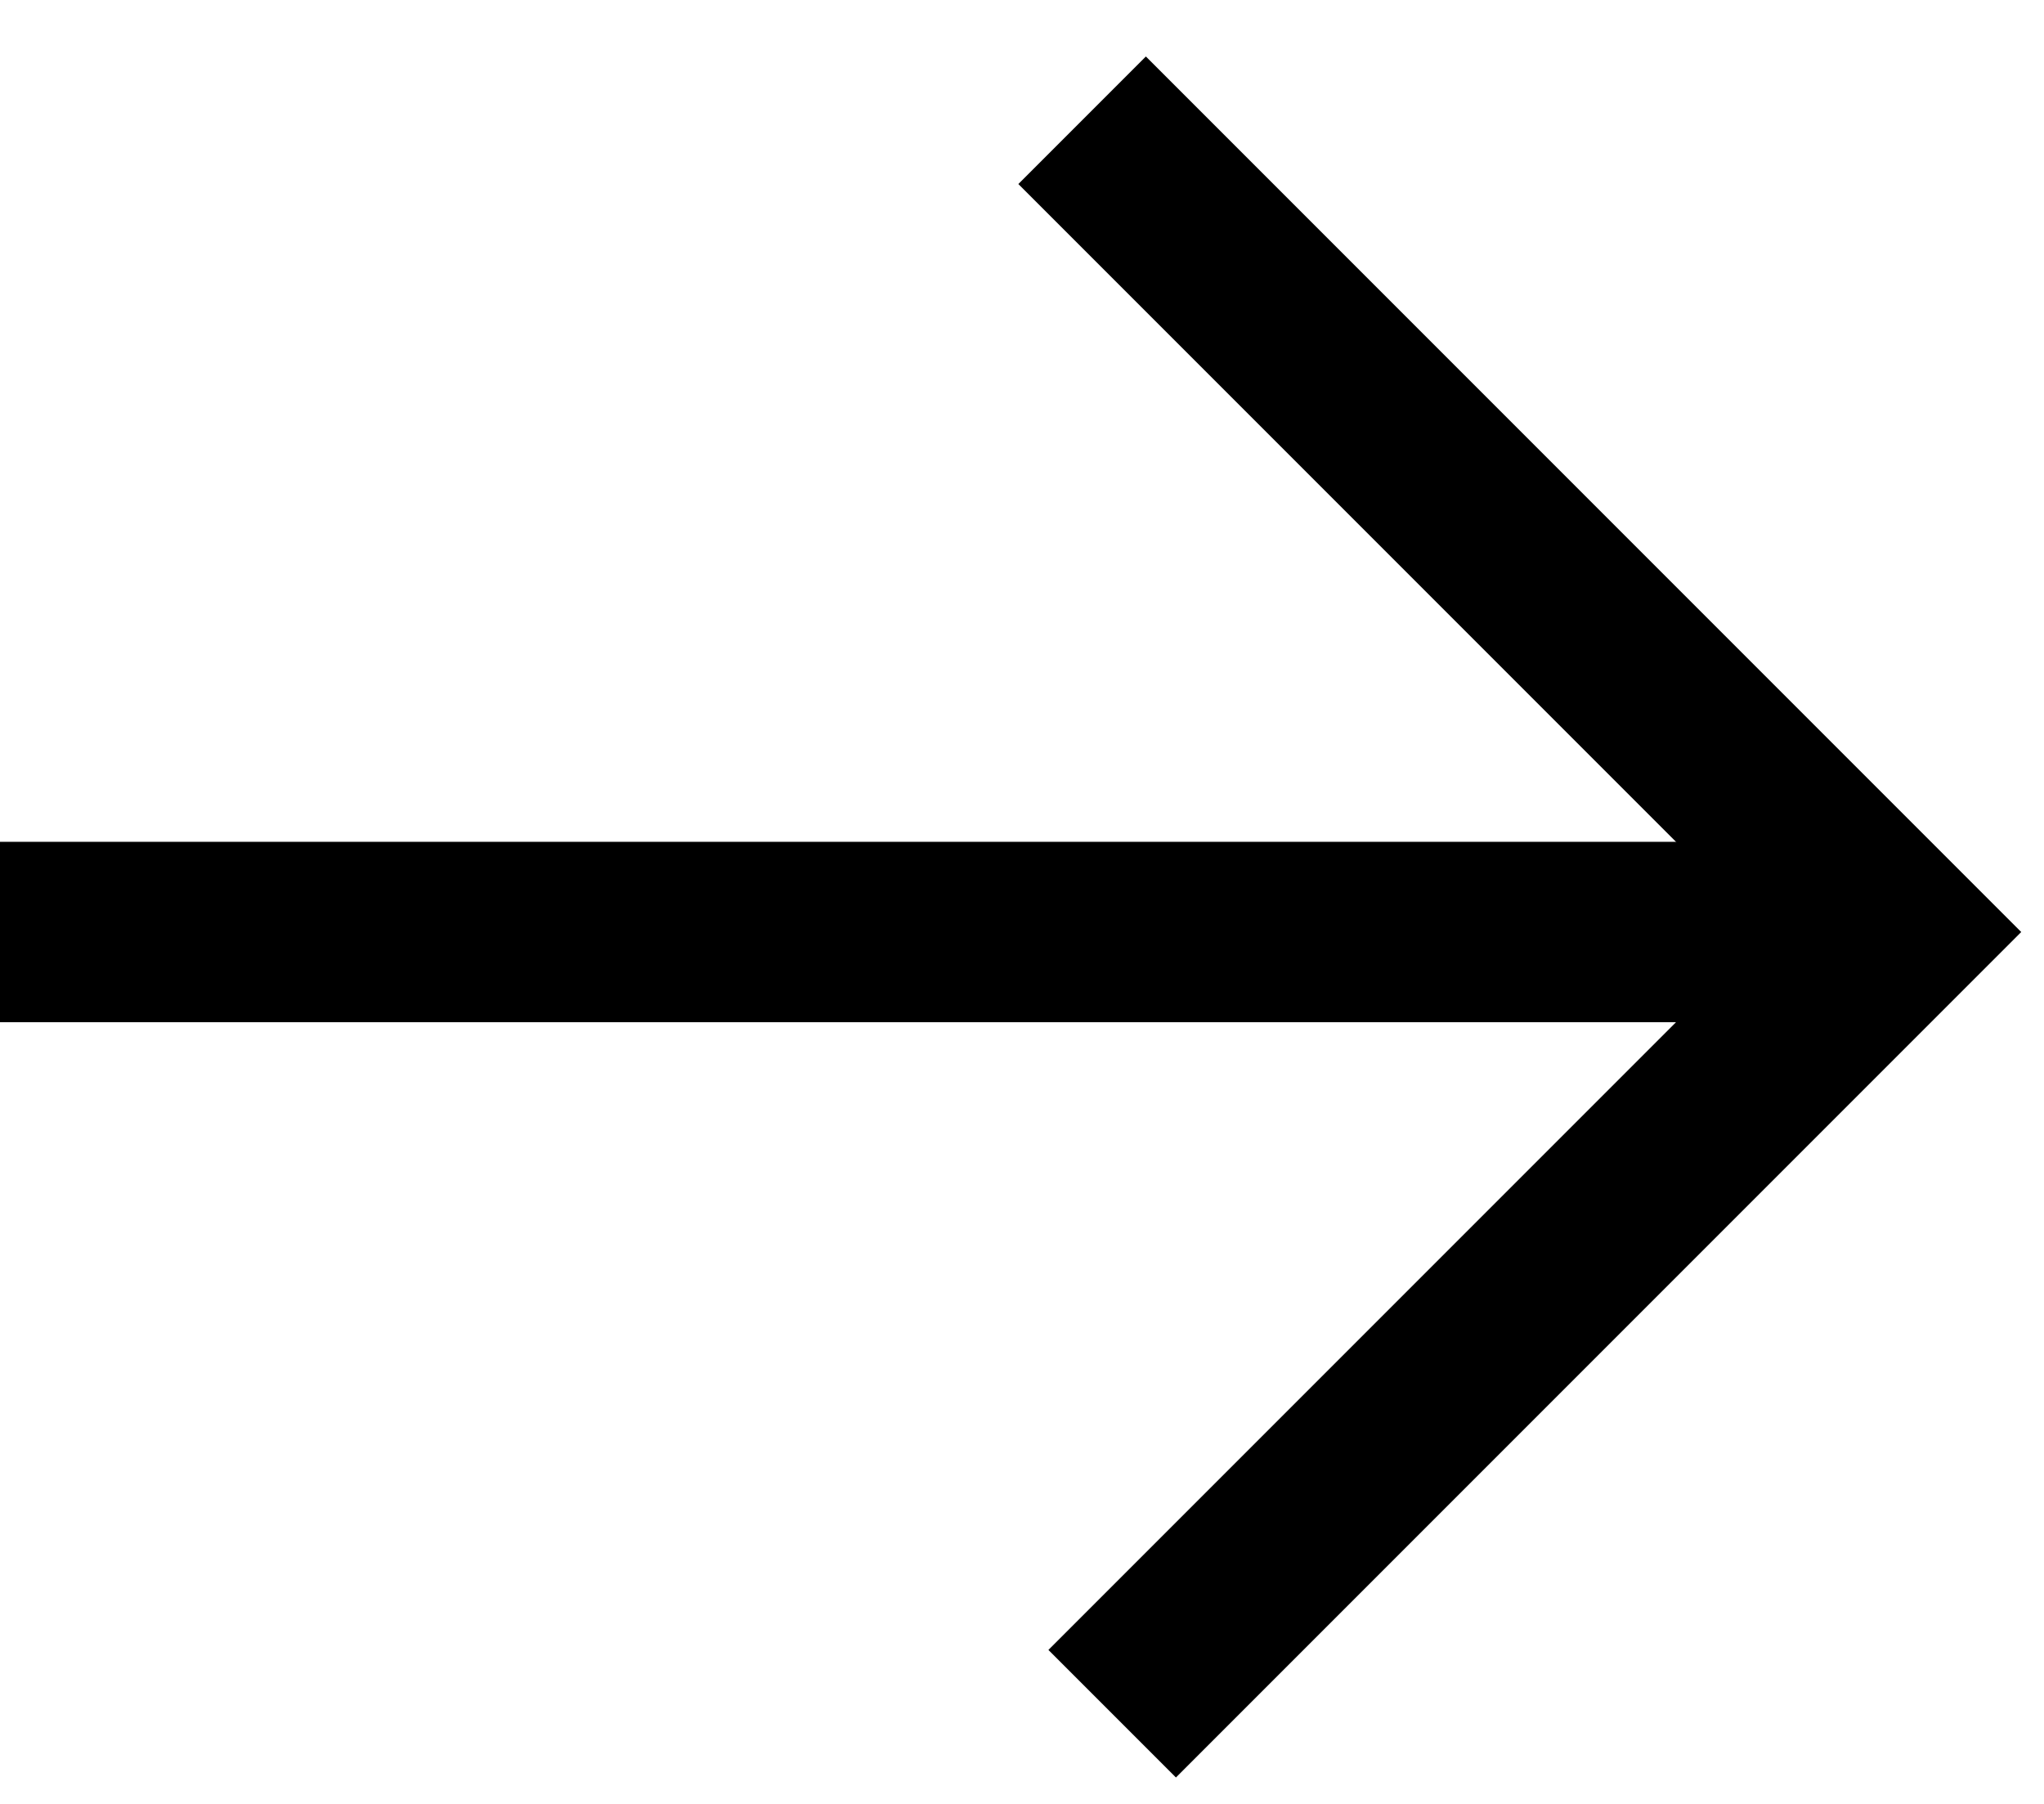 <svg width="34" height="30" viewBox="0 0 34 30" fill="none" xmlns="http://www.w3.org/2000/svg">
<path d="M0 15.5H31" stroke="black" stroke-width="3"/>
<path d="M18 2L31.5 15.5L18.5 28.5" stroke="black" stroke-width="3"/>
</svg>

